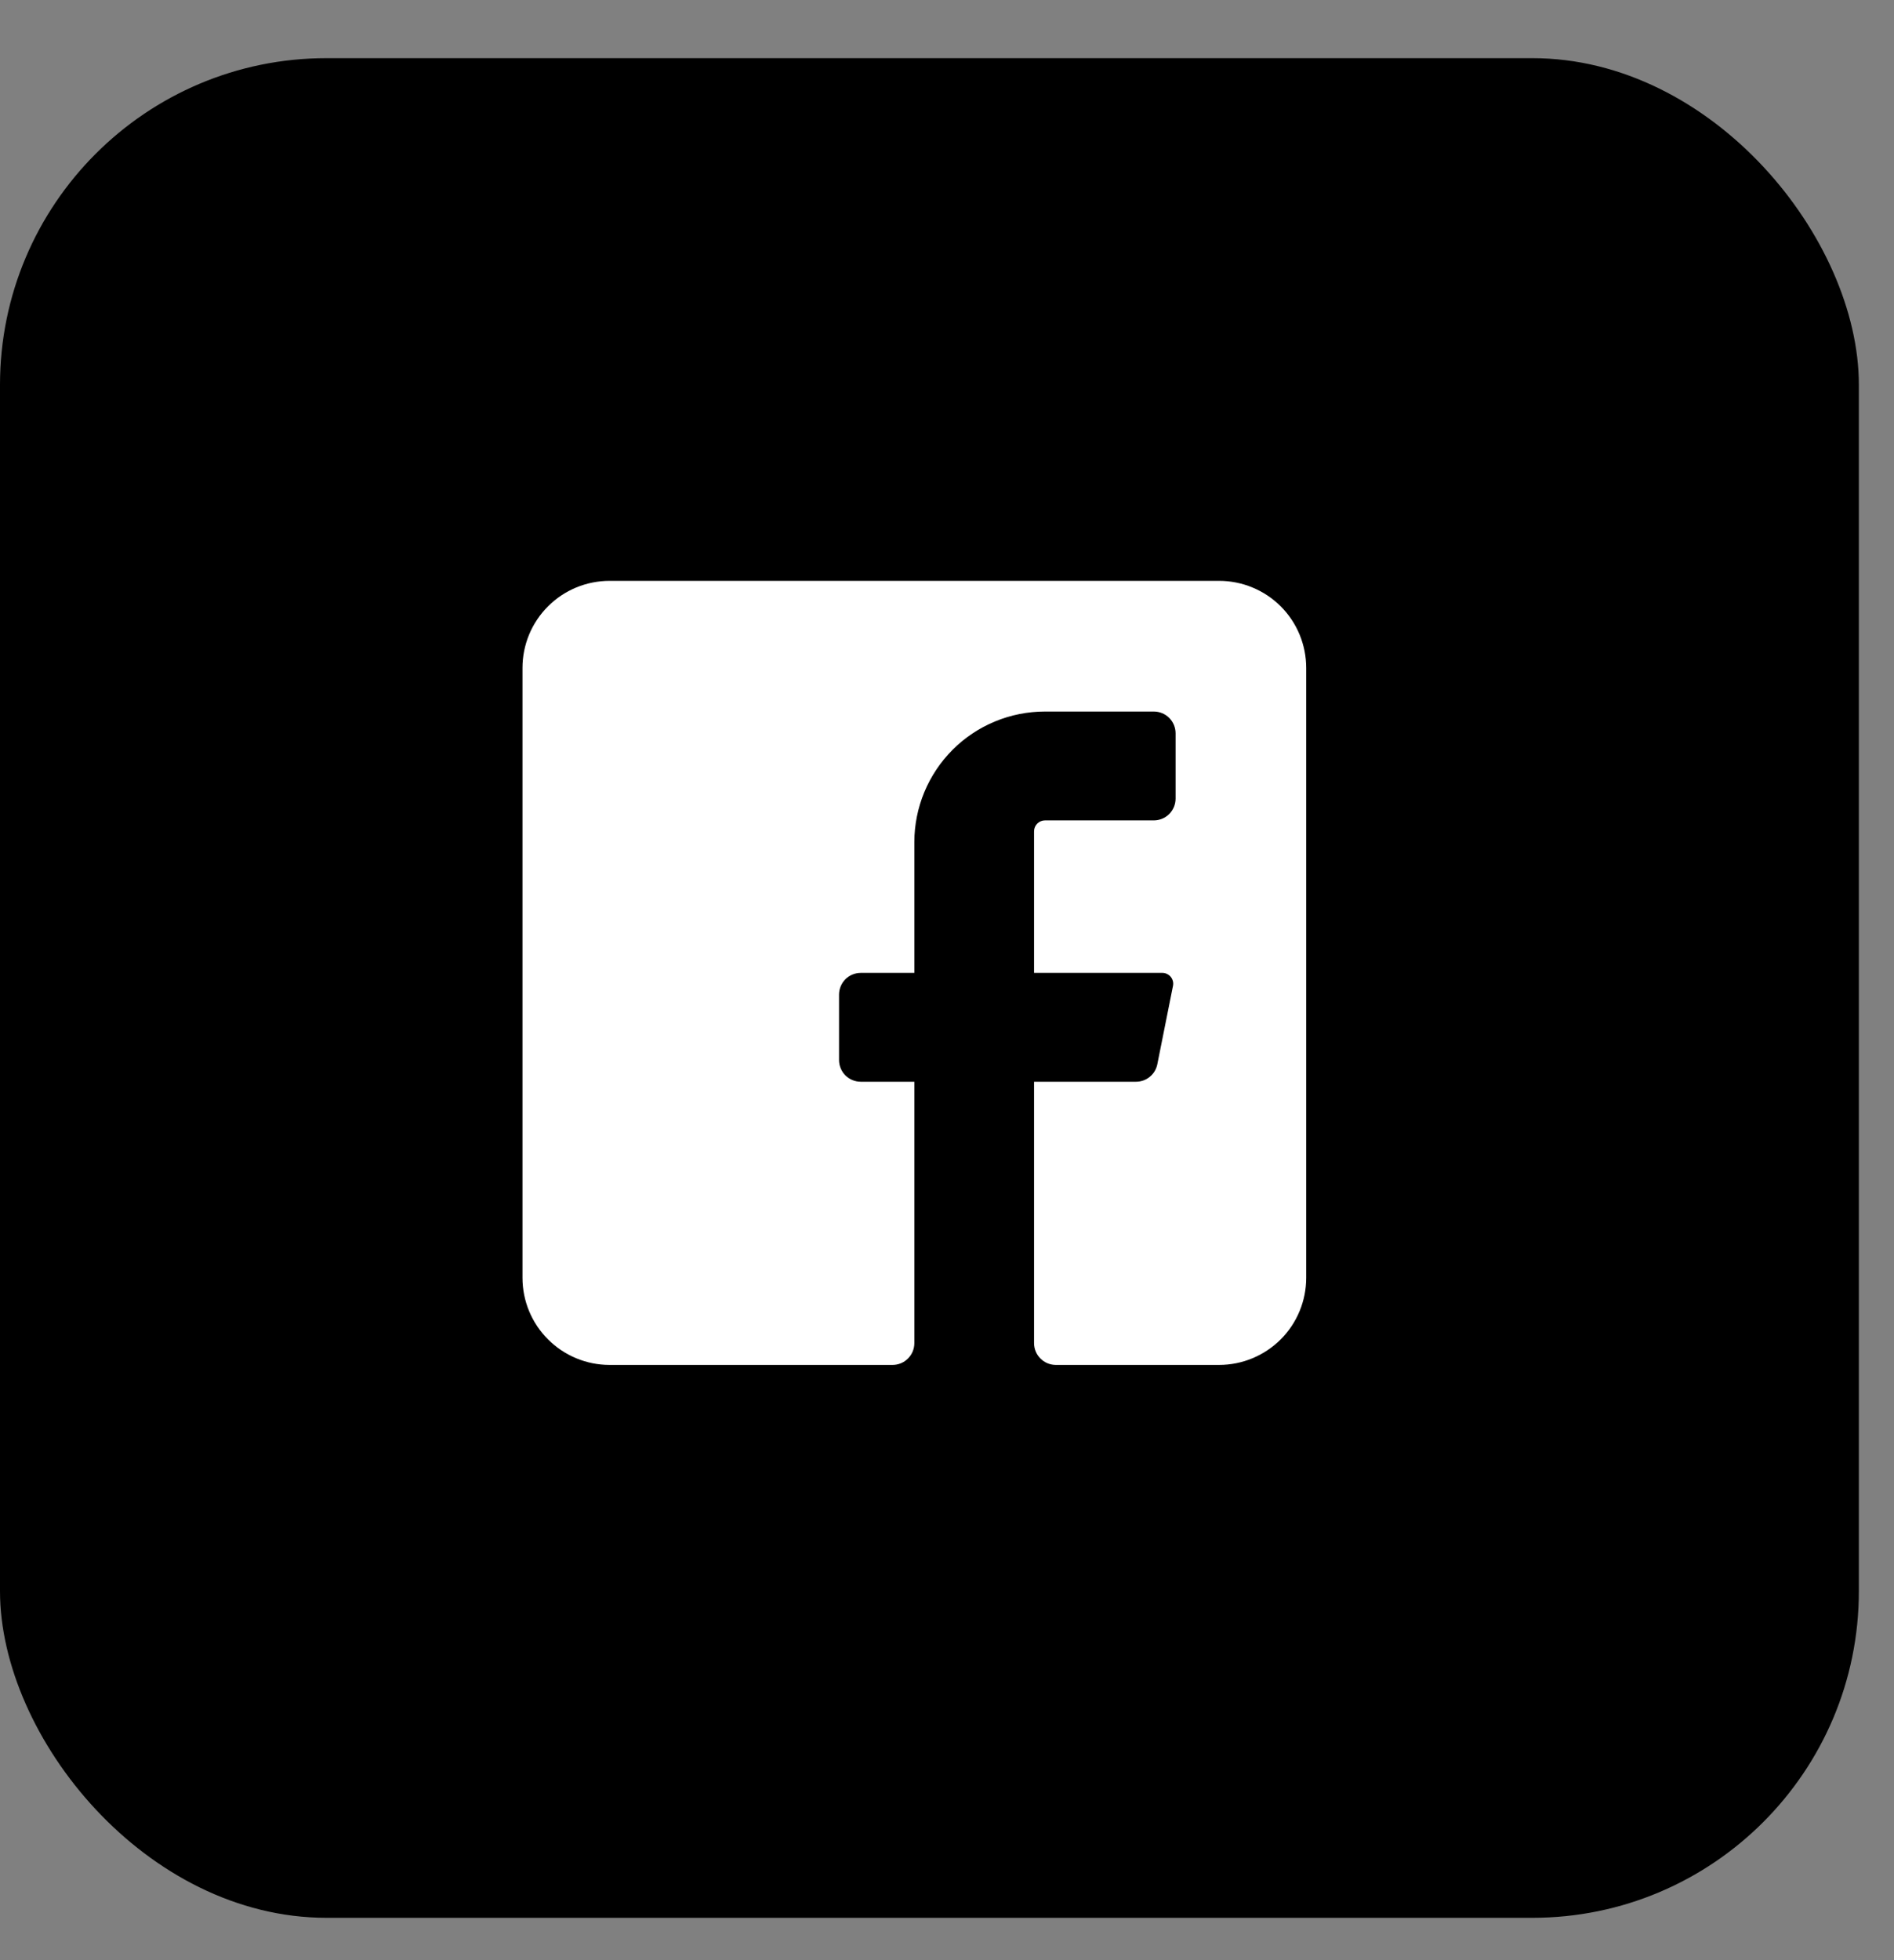<svg width="29" height="30" viewBox="0 0 29 30" fill="none" xmlns="http://www.w3.org/2000/svg">
  <rect x="0" y="0" width="29" height="30" fill="#808080" stroke="none"/>
  <rect y="0.89" width="28.462" height="28.462" rx="5" fill="currentColor"/>
  <path fill-rule="evenodd" clip-rule="evenodd" d="M20 10.223V19.556C20 19.91 19.86 20.249 19.61 20.499C19.359 20.749 19.02 20.89 18.667 20.89H16.167C16.078 20.89 15.993 20.855 15.931 20.792C15.868 20.73 15.833 20.645 15.833 20.556V16.556H17.393C17.47 16.556 17.545 16.53 17.604 16.481C17.664 16.433 17.705 16.365 17.72 16.29L17.96 15.09C17.965 15.066 17.965 15.041 17.959 15.017C17.953 14.993 17.942 14.971 17.927 14.952C17.912 14.933 17.892 14.918 17.87 14.907C17.849 14.896 17.824 14.89 17.8 14.89H15.833V12.723C15.833 12.679 15.851 12.636 15.882 12.605C15.913 12.574 15.956 12.556 16 12.556H17.667C17.755 12.556 17.84 12.521 17.902 12.459C17.965 12.396 18 12.311 18 12.223V11.223C18 11.135 17.965 11.05 17.902 10.987C17.84 10.925 17.755 10.89 17.667 10.89H16C15.47 10.89 14.961 11.1 14.586 11.475C14.211 11.851 14 12.359 14 12.89V14.89H13.18C13.092 14.89 13.007 14.925 12.944 14.987C12.882 15.05 12.847 15.135 12.847 15.223V16.223C12.847 16.311 12.882 16.396 12.944 16.459C13.007 16.521 13.092 16.556 13.18 16.556H14V20.556C14 20.645 13.965 20.73 13.902 20.792C13.84 20.855 13.755 20.89 13.667 20.89H9.333C8.98 20.89 8.641 20.749 8.391 20.499C8.14 20.249 8 19.91 8 19.556V10.223C8 9.869 8.14 9.53 8.391 9.28C8.641 9.03 8.98 8.89 9.333 8.89H18.667C19.02 8.89 19.359 9.03 19.61 9.28C19.86 9.53 20 9.869 20 10.223Z" fill="white"/>
</svg>
